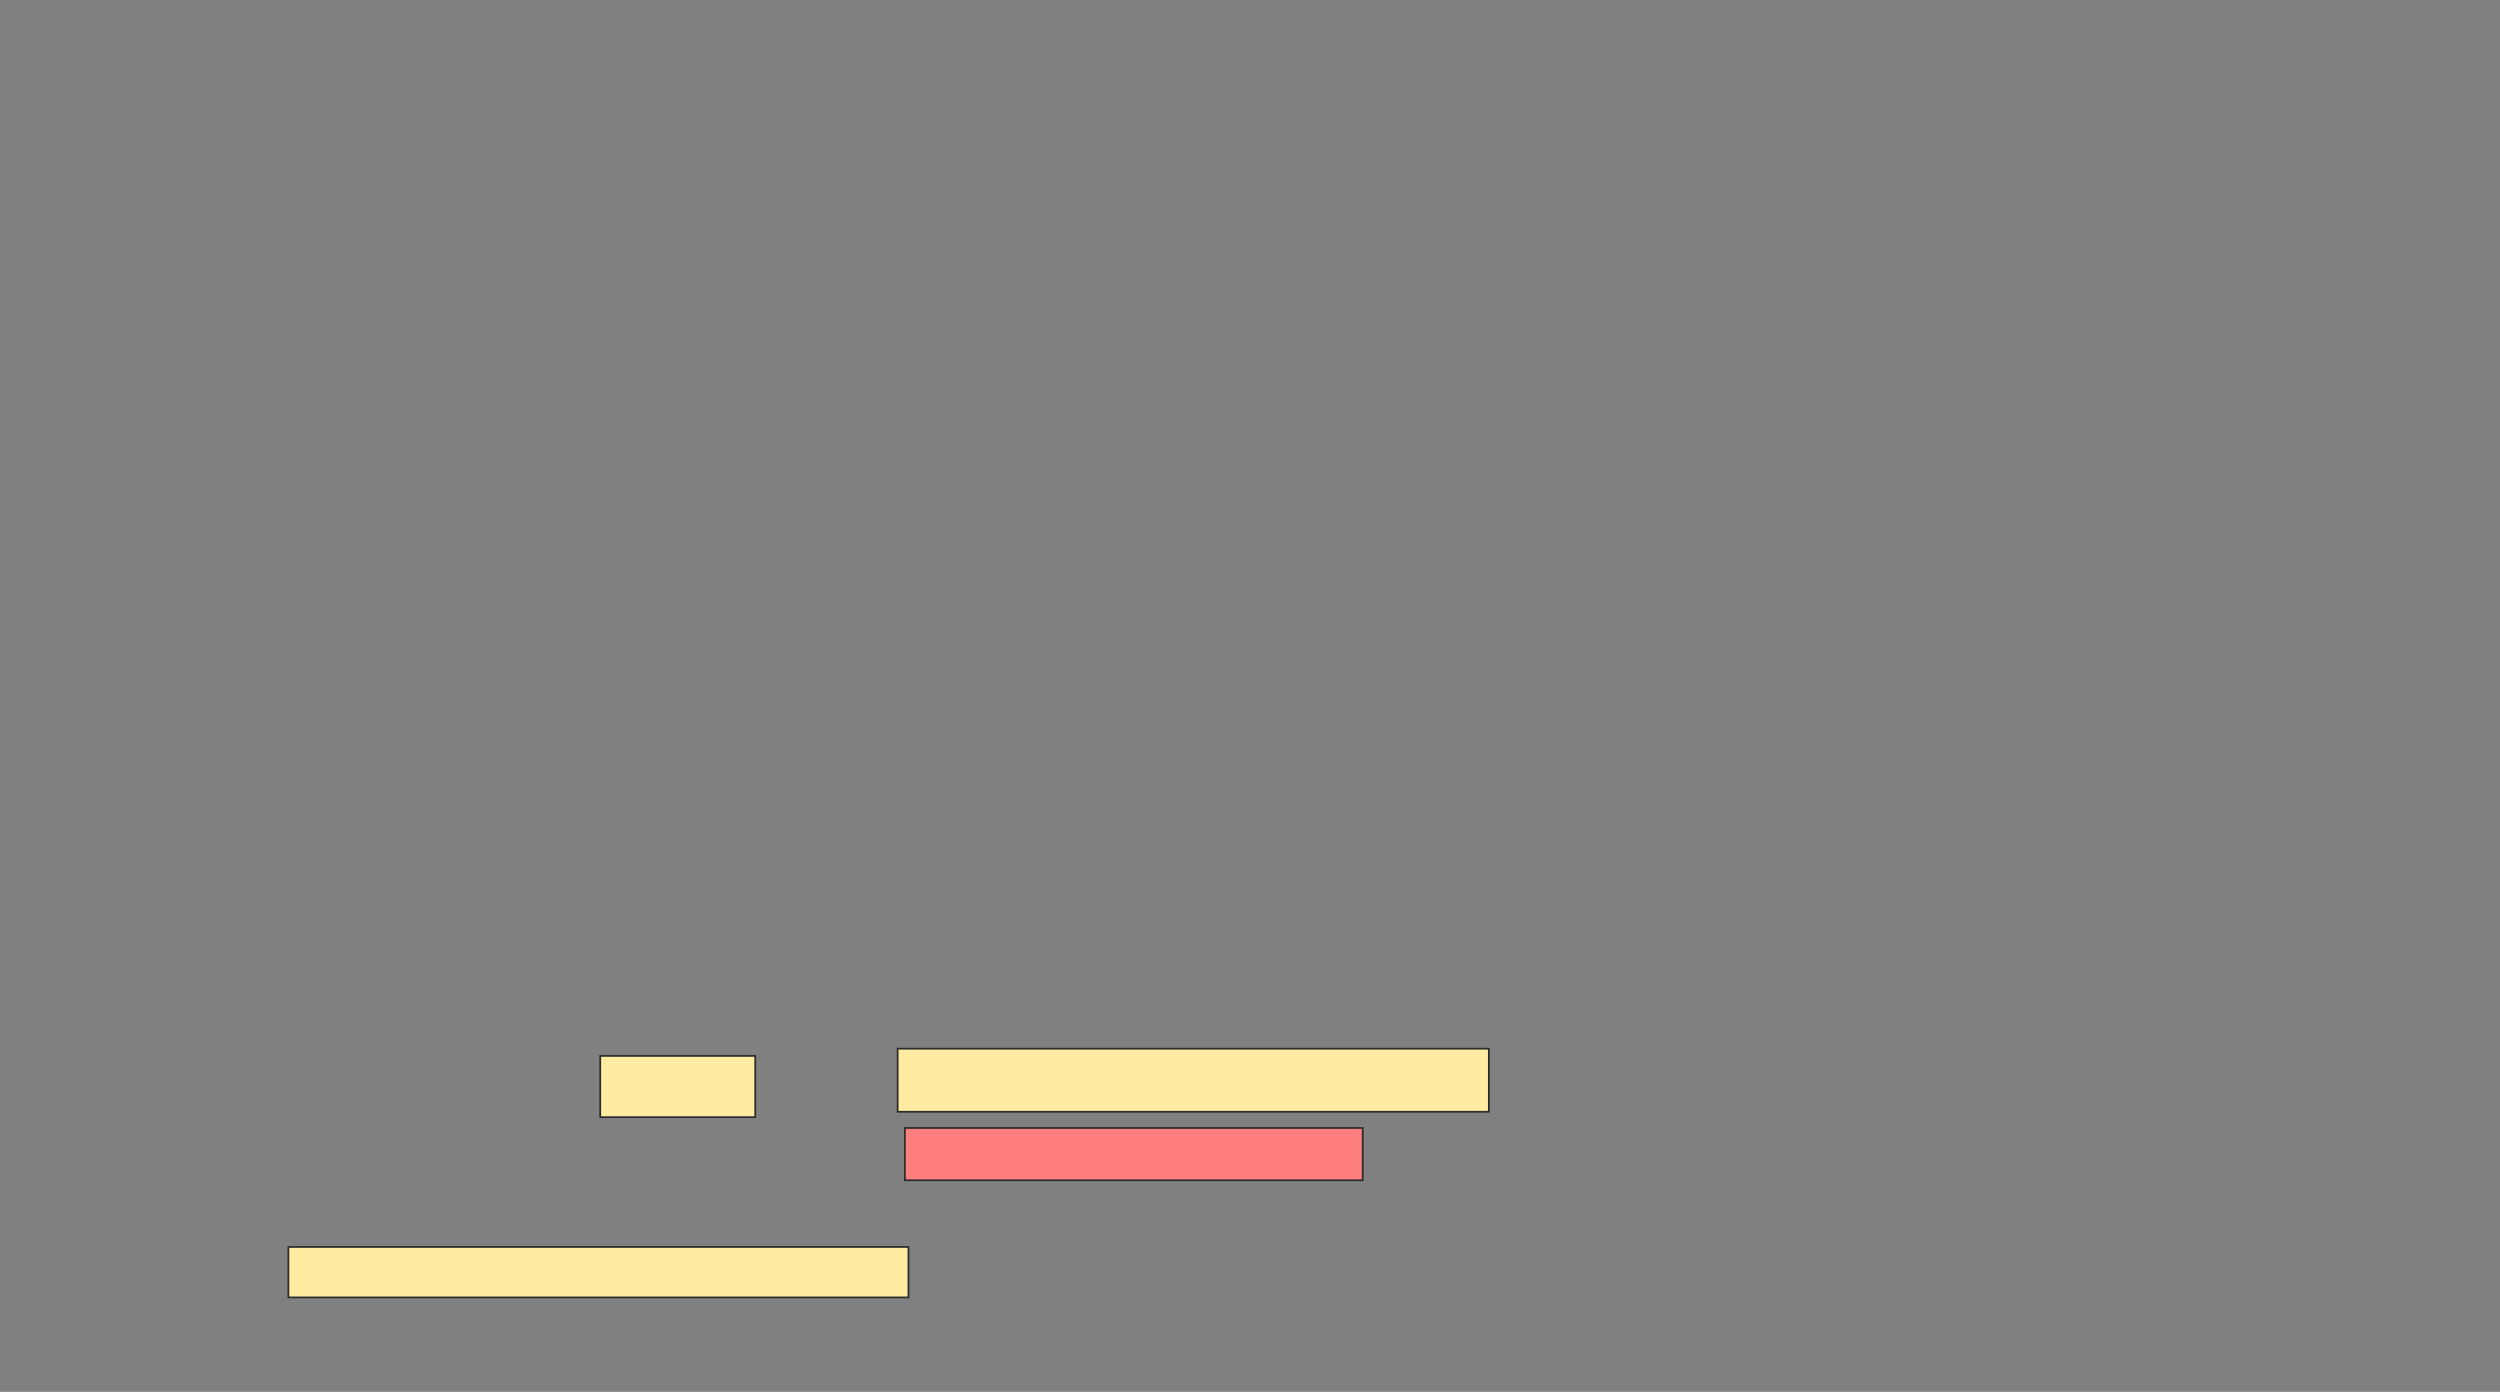 <svg height="780" width="1401" xmlns="http://www.w3.org/2000/svg"><rect width="100%" height="100%" fill="#808080" stroke="none"/><path class="qshape" fill="#FF7E7E" stroke="#2D2D2D" d="M507.081 632.121H763.647V661.414H507.081z"/><path fill="#FFEBA2" stroke="#2D2D2D" d="M161.626 698.788H509.101V727.071H161.626z"/><path fill="#FFEBA2" stroke="#2D2D2D" d="M336.374 591.717H423.243V626.06H336.374z"/><path fill="#FFEBA2" stroke="#2D2D2D" d="M503.04 587.677H834.353V623.031H503.04z"/></svg>
